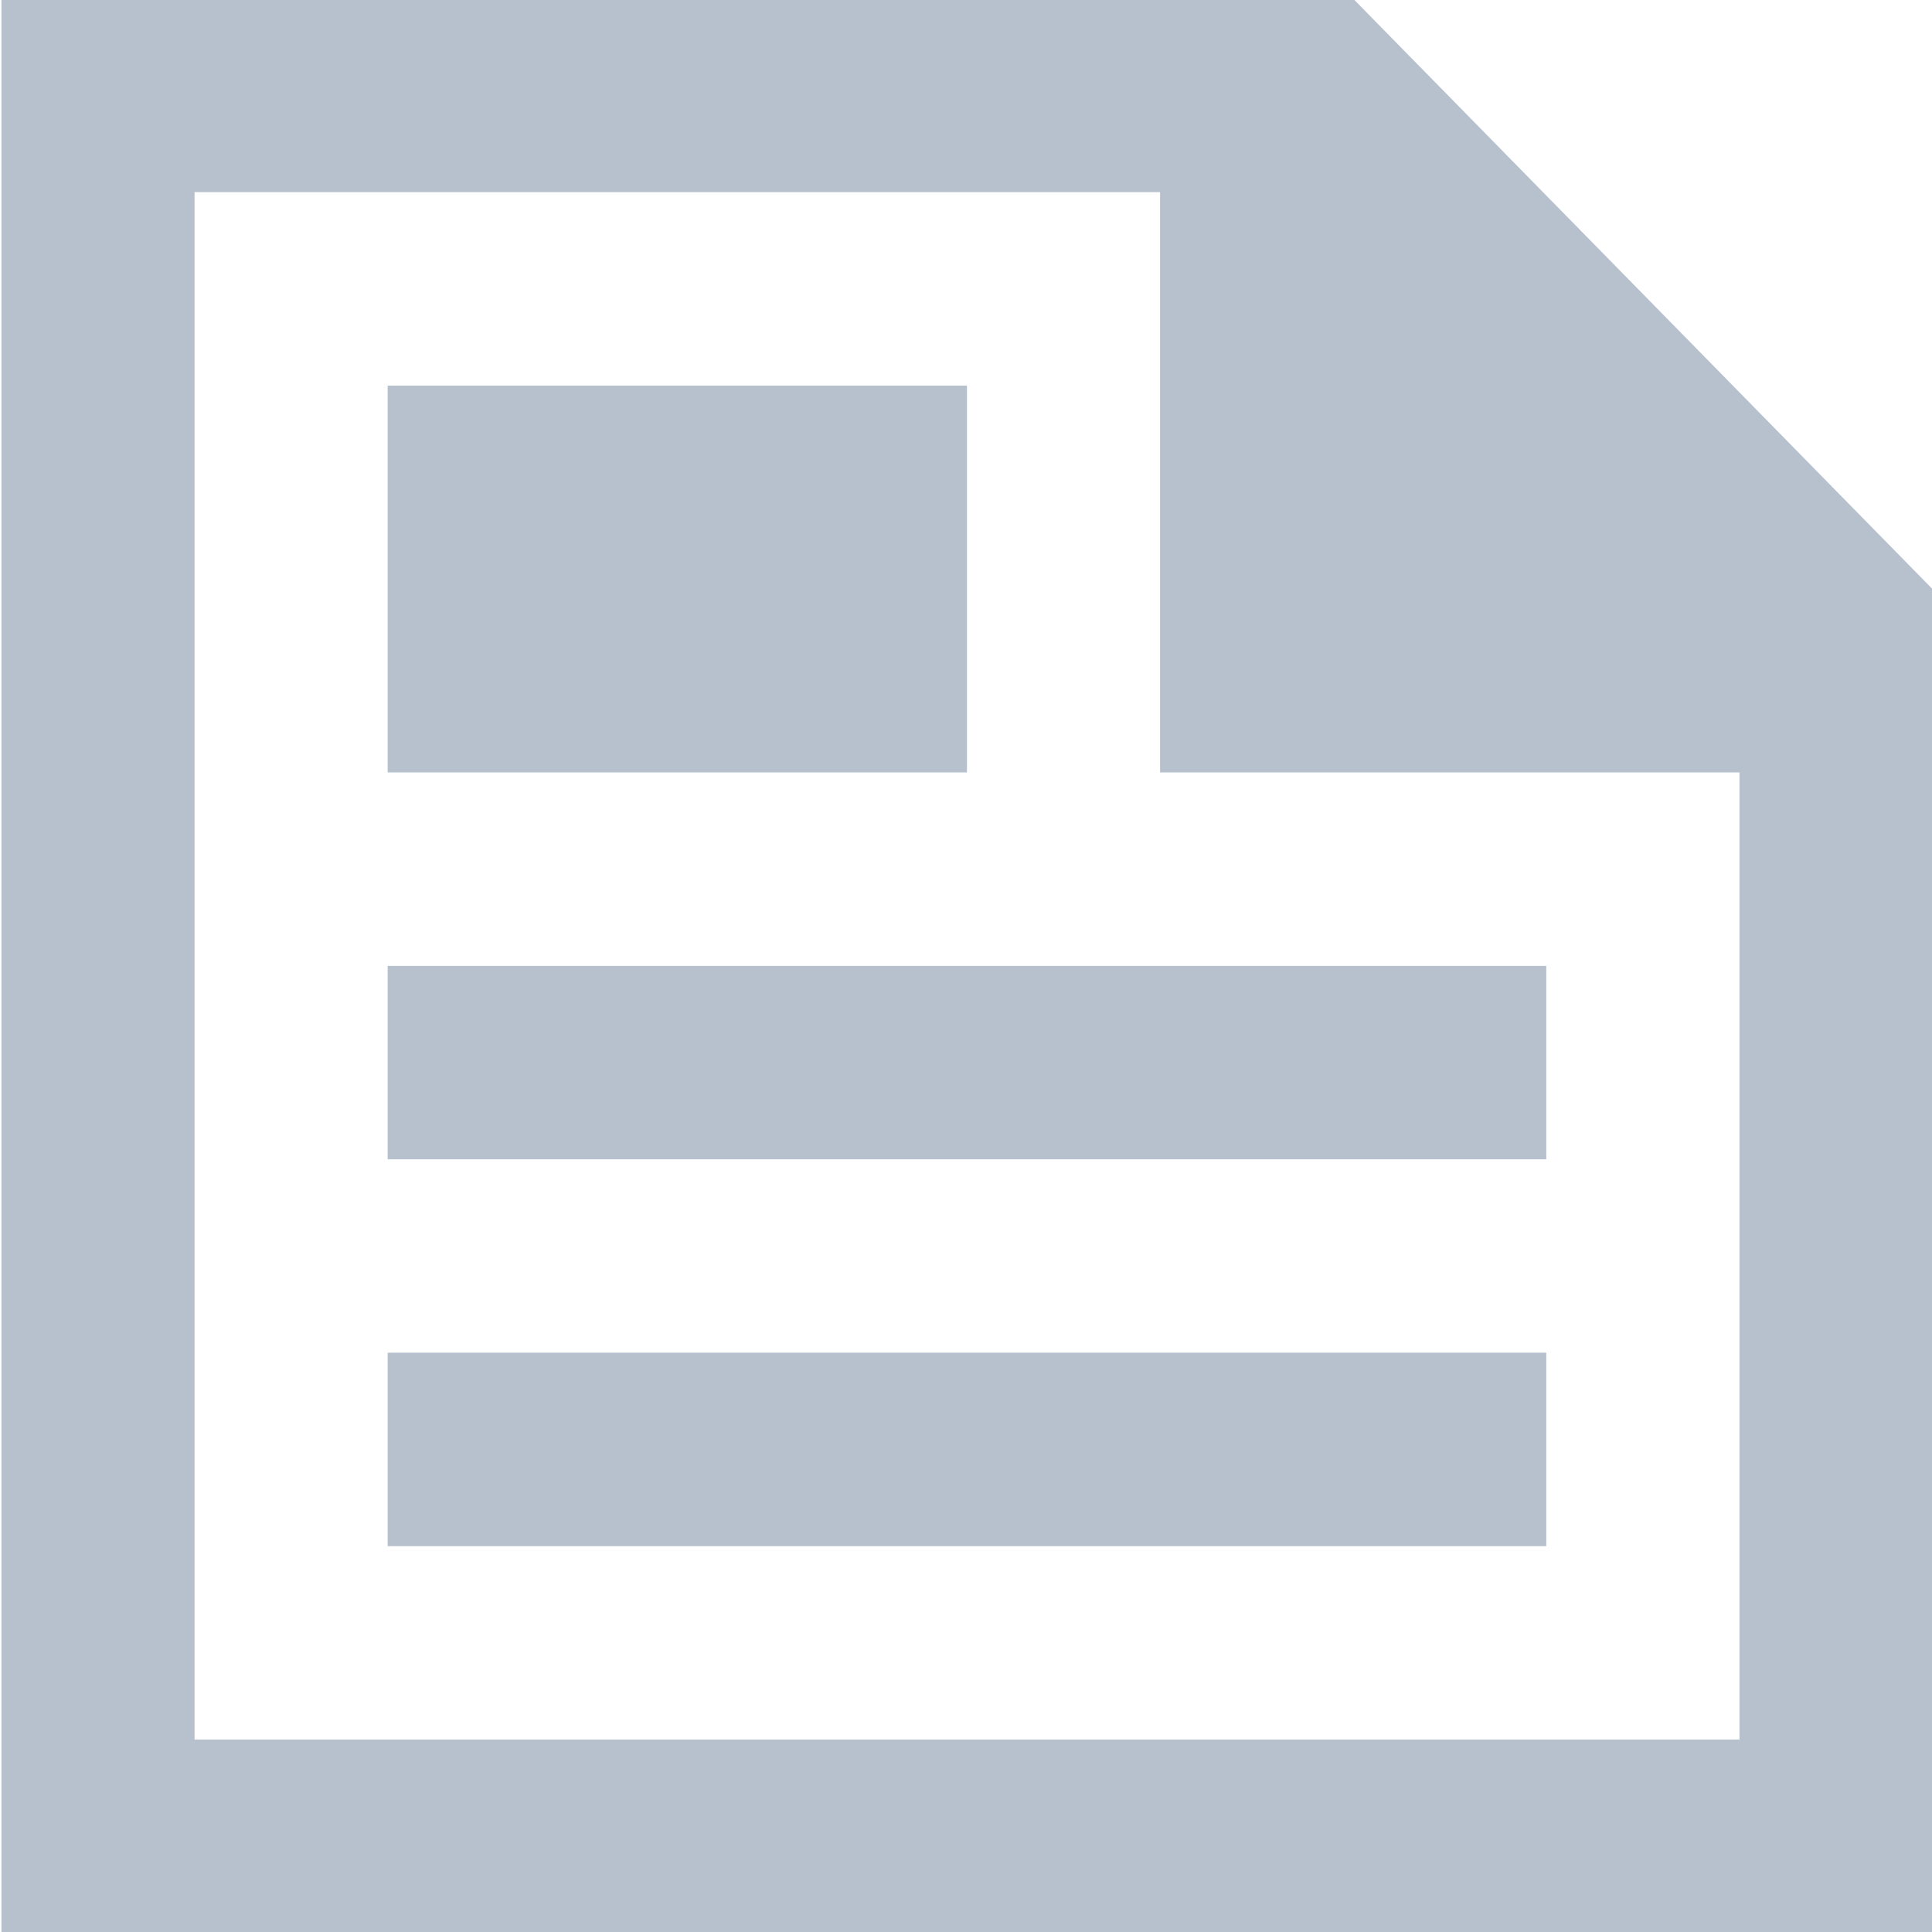 <svg 
 xmlns="http://www.w3.org/2000/svg"
 xmlns:xlink="http://www.w3.org/1999/xlink"
 width="20px" height="20px">
<path fill-rule="evenodd"  fill="rgb(183, 192, 205)"
 d="M14.008,-0.013 C8.744,-0.013 5.003,-0.013 0.015,-0.013 C0.015,6.664 0.015,13.306 0.015,20.010 C6.691,20.010 13.335,20.010 20.006,20.010 C20.006,14.970 20.006,11.384 20.006,6.099 L14.008,-0.013 ZM18.007,18.008 L2.014,18.008 L2.014,1.989 L12.009,1.989 L12.009,7.996 L18.007,7.996 L18.007,18.008 ZM10.010,7.996 L4.013,7.996 L4.013,3.992 L10.010,3.992 L10.010,7.996 ZM4.013,9.999 L16.007,9.999 L16.007,12.001 L4.013,12.001 L4.013,9.999 ZM4.013,14.003 L16.007,14.003 L16.007,16.006 L4.013,16.006 L4.013,14.003 Z"/>
</svg>